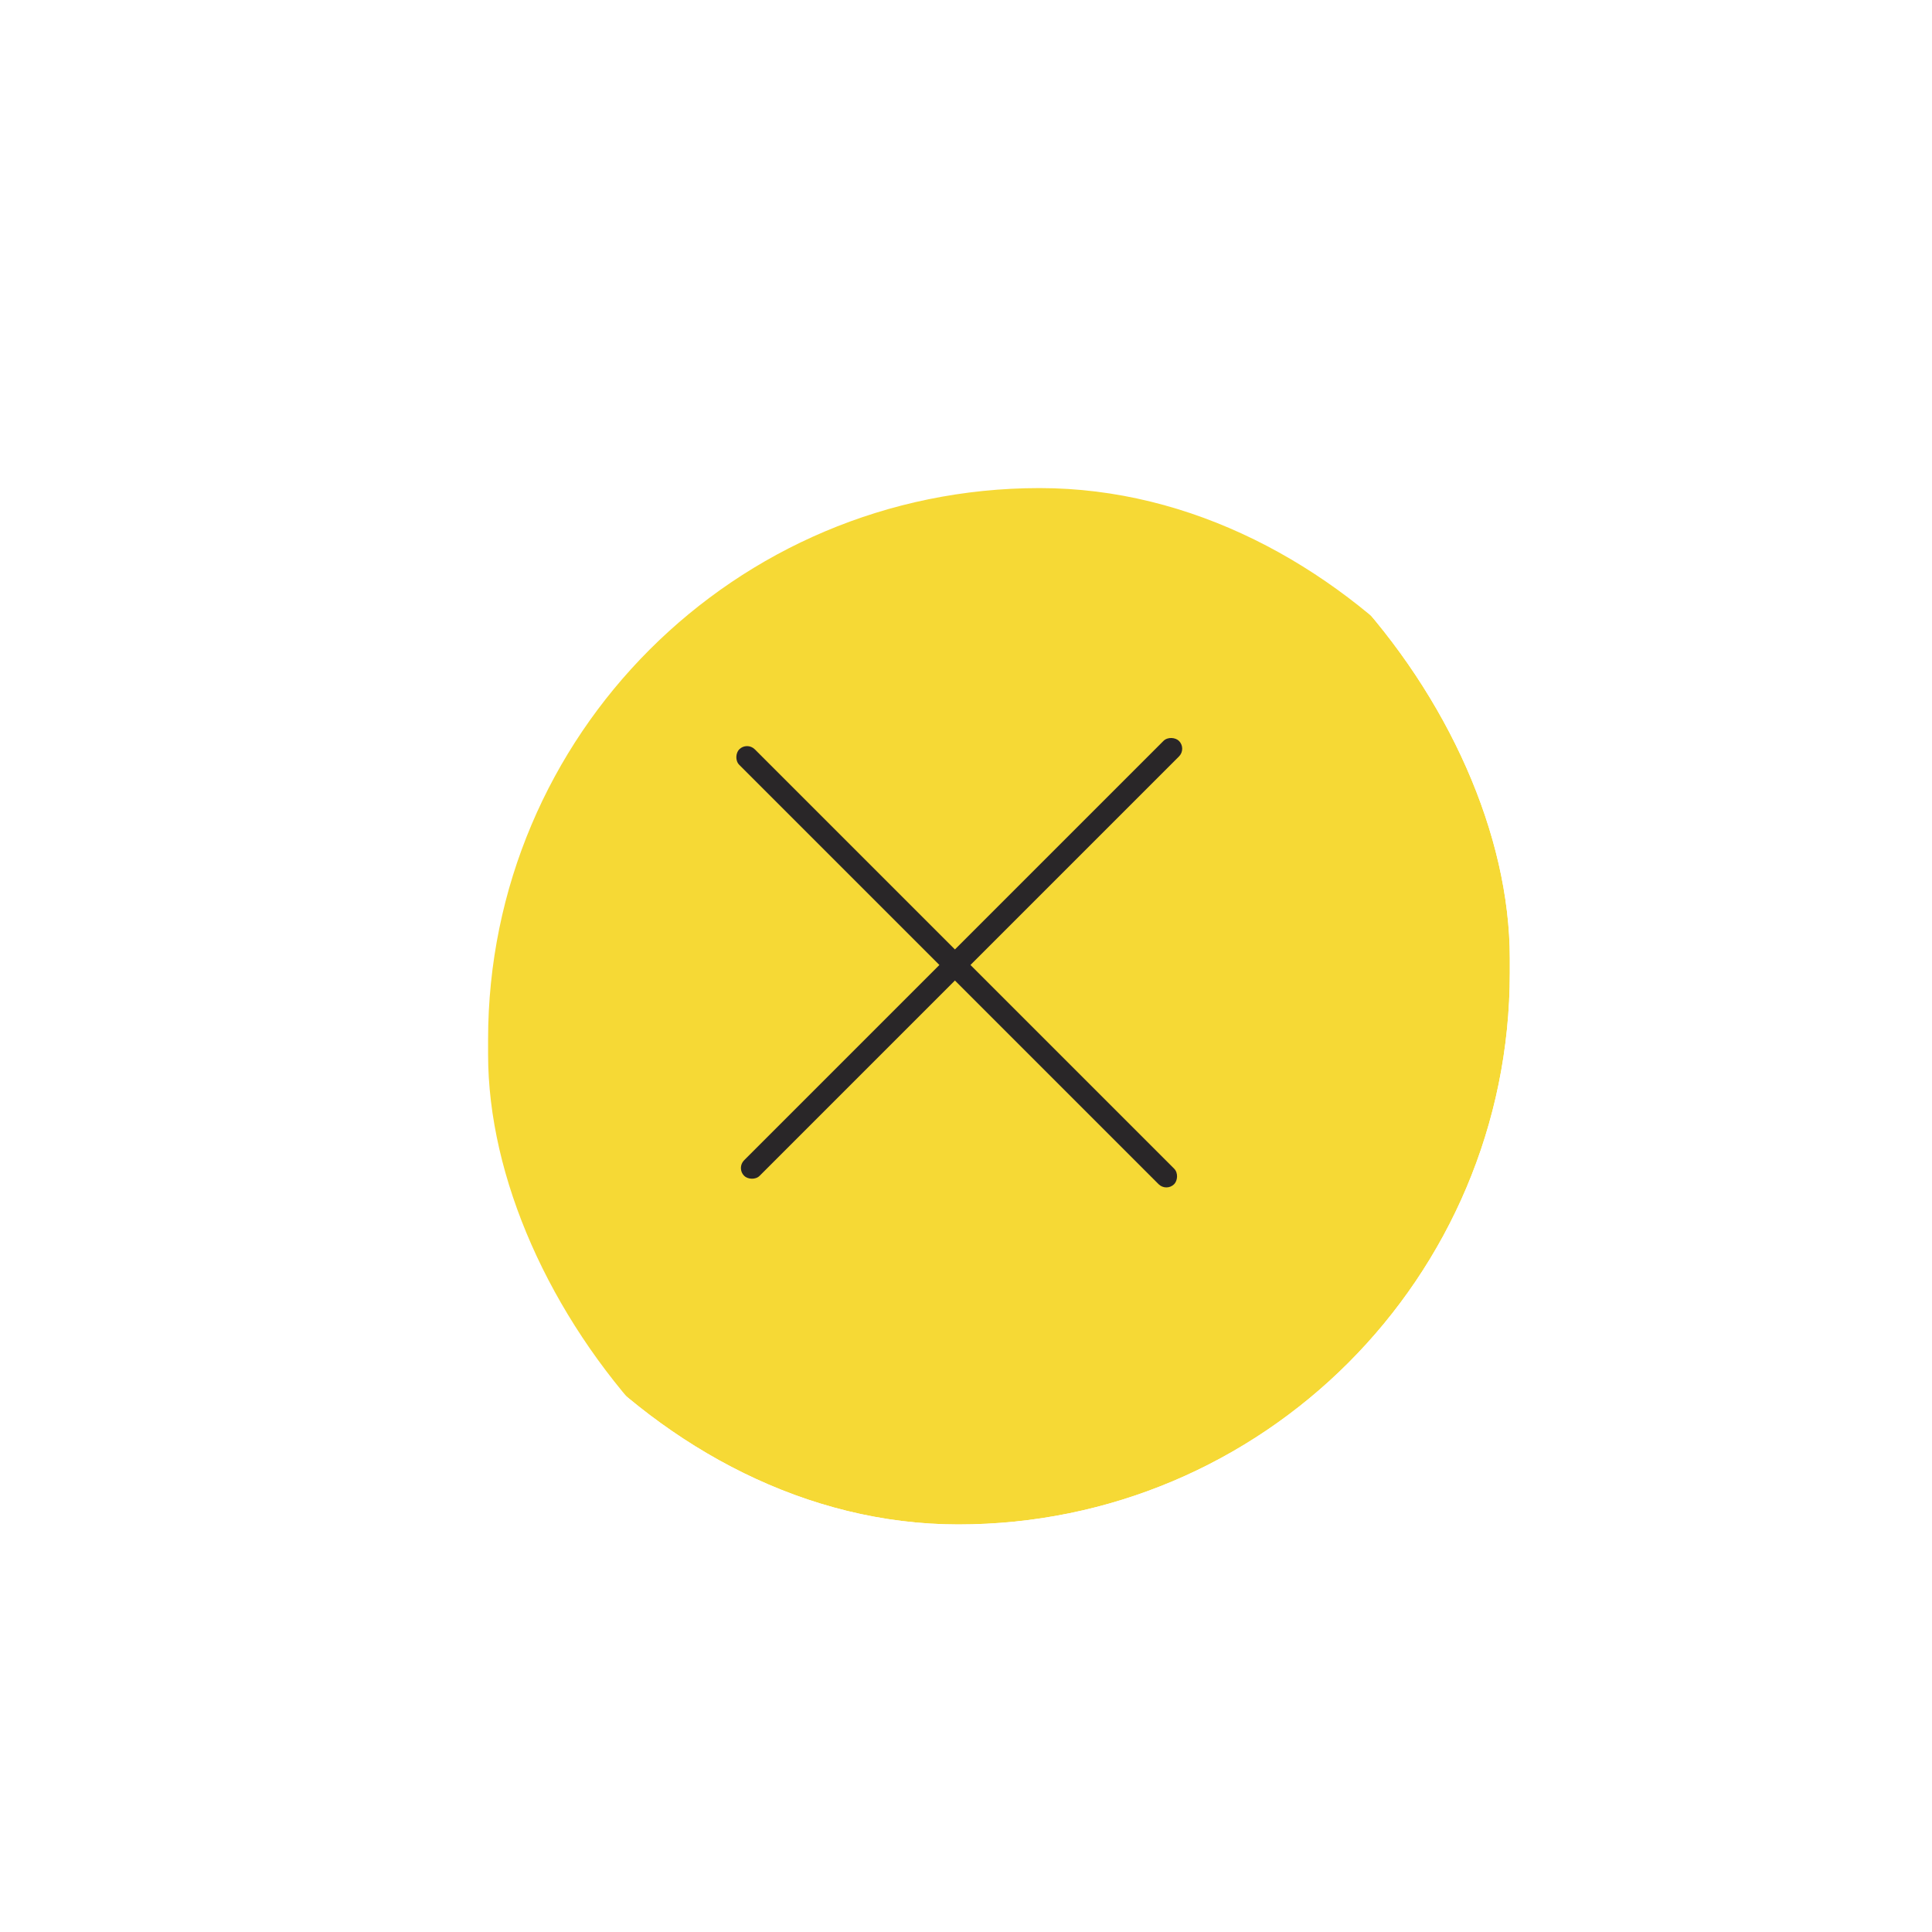 <svg width="95" height="95" viewBox="0 0 95 95" fill="none" xmlns="http://www.w3.org/2000/svg">
<g filter="url(#filter0_d_290_2323)">
<g clip-path="url(#clip0_290_2323)">
<rect x="16" y="16" width="54.24" height="54.96" rx="27.12" fill="white"/>
<g filter="url(#filter1_d_290_2323)">
<rect x="16" y="16" width="54.24" height="54.96" rx="27.12" fill="#F6D935"/>
</g>
<rect x="32.733" y="32.464" width="30.24" height="1.08" rx="0.54" transform="rotate(45 32.733 32.464)" fill="#292628"/>
<rect x="32.208" y="53.434" width="30.24" height="1.08" rx="0.54" transform="rotate(-45 32.208 53.434)" fill="#292628"/>
</g>
</g>
<defs>
<filter id="filter0_d_290_2323" x="0" y="0" width="94.24" height="94.96" filterUnits="userSpaceOnUse" color-interpolation-filters="sRGB">
<feFlood flood-opacity="0" result="BackgroundImageFix"/>
<feColorMatrix in="SourceAlpha" type="matrix" values="0 0 0 0 0 0 0 0 0 0 0 0 0 0 0 0 0 0 127 0" result="hardAlpha"/>
<feMorphology radius="2" operator="dilate" in="SourceAlpha" result="effect1_dropShadow_290_2323"/>
<feOffset dx="4" dy="4"/>
<feGaussianBlur stdDeviation="9"/>
<feComposite in2="hardAlpha" operator="out"/>
<feColorMatrix type="matrix" values="0 0 0 0 0.161 0 0 0 0 0.149 0 0 0 0 0.157 0 0 0 0.15 0"/>
<feBlend mode="normal" in2="BackgroundImageFix" result="effect1_dropShadow_290_2323"/>
<feBlend mode="normal" in="SourceGraphic" in2="effect1_dropShadow_290_2323" result="shape"/>
</filter>
<filter id="filter1_d_290_2323" x="0" y="0" width="94.24" height="94.96" filterUnits="userSpaceOnUse" color-interpolation-filters="sRGB">
<feFlood flood-opacity="0" result="BackgroundImageFix"/>
<feColorMatrix in="SourceAlpha" type="matrix" values="0 0 0 0 0 0 0 0 0 0 0 0 0 0 0 0 0 0 127 0" result="hardAlpha"/>
<feMorphology radius="2" operator="dilate" in="SourceAlpha" result="effect1_dropShadow_290_2323"/>
<feOffset dx="4" dy="4"/>
<feGaussianBlur stdDeviation="9"/>
<feComposite in2="hardAlpha" operator="out"/>
<feColorMatrix type="matrix" values="0 0 0 0 0.161 0 0 0 0 0.149 0 0 0 0 0.157 0 0 0 0.15 0"/>
<feBlend mode="normal" in2="BackgroundImageFix" result="effect1_dropShadow_290_2323"/>
<feBlend mode="normal" in="SourceGraphic" in2="effect1_dropShadow_290_2323" result="shape"/>
</filter>
<clipPath id="clip0_290_2323">
<rect x="16" y="16" width="54.24" height="54.96" rx="27.12" fill="white"/>
</clipPath>
</defs>
</svg>
